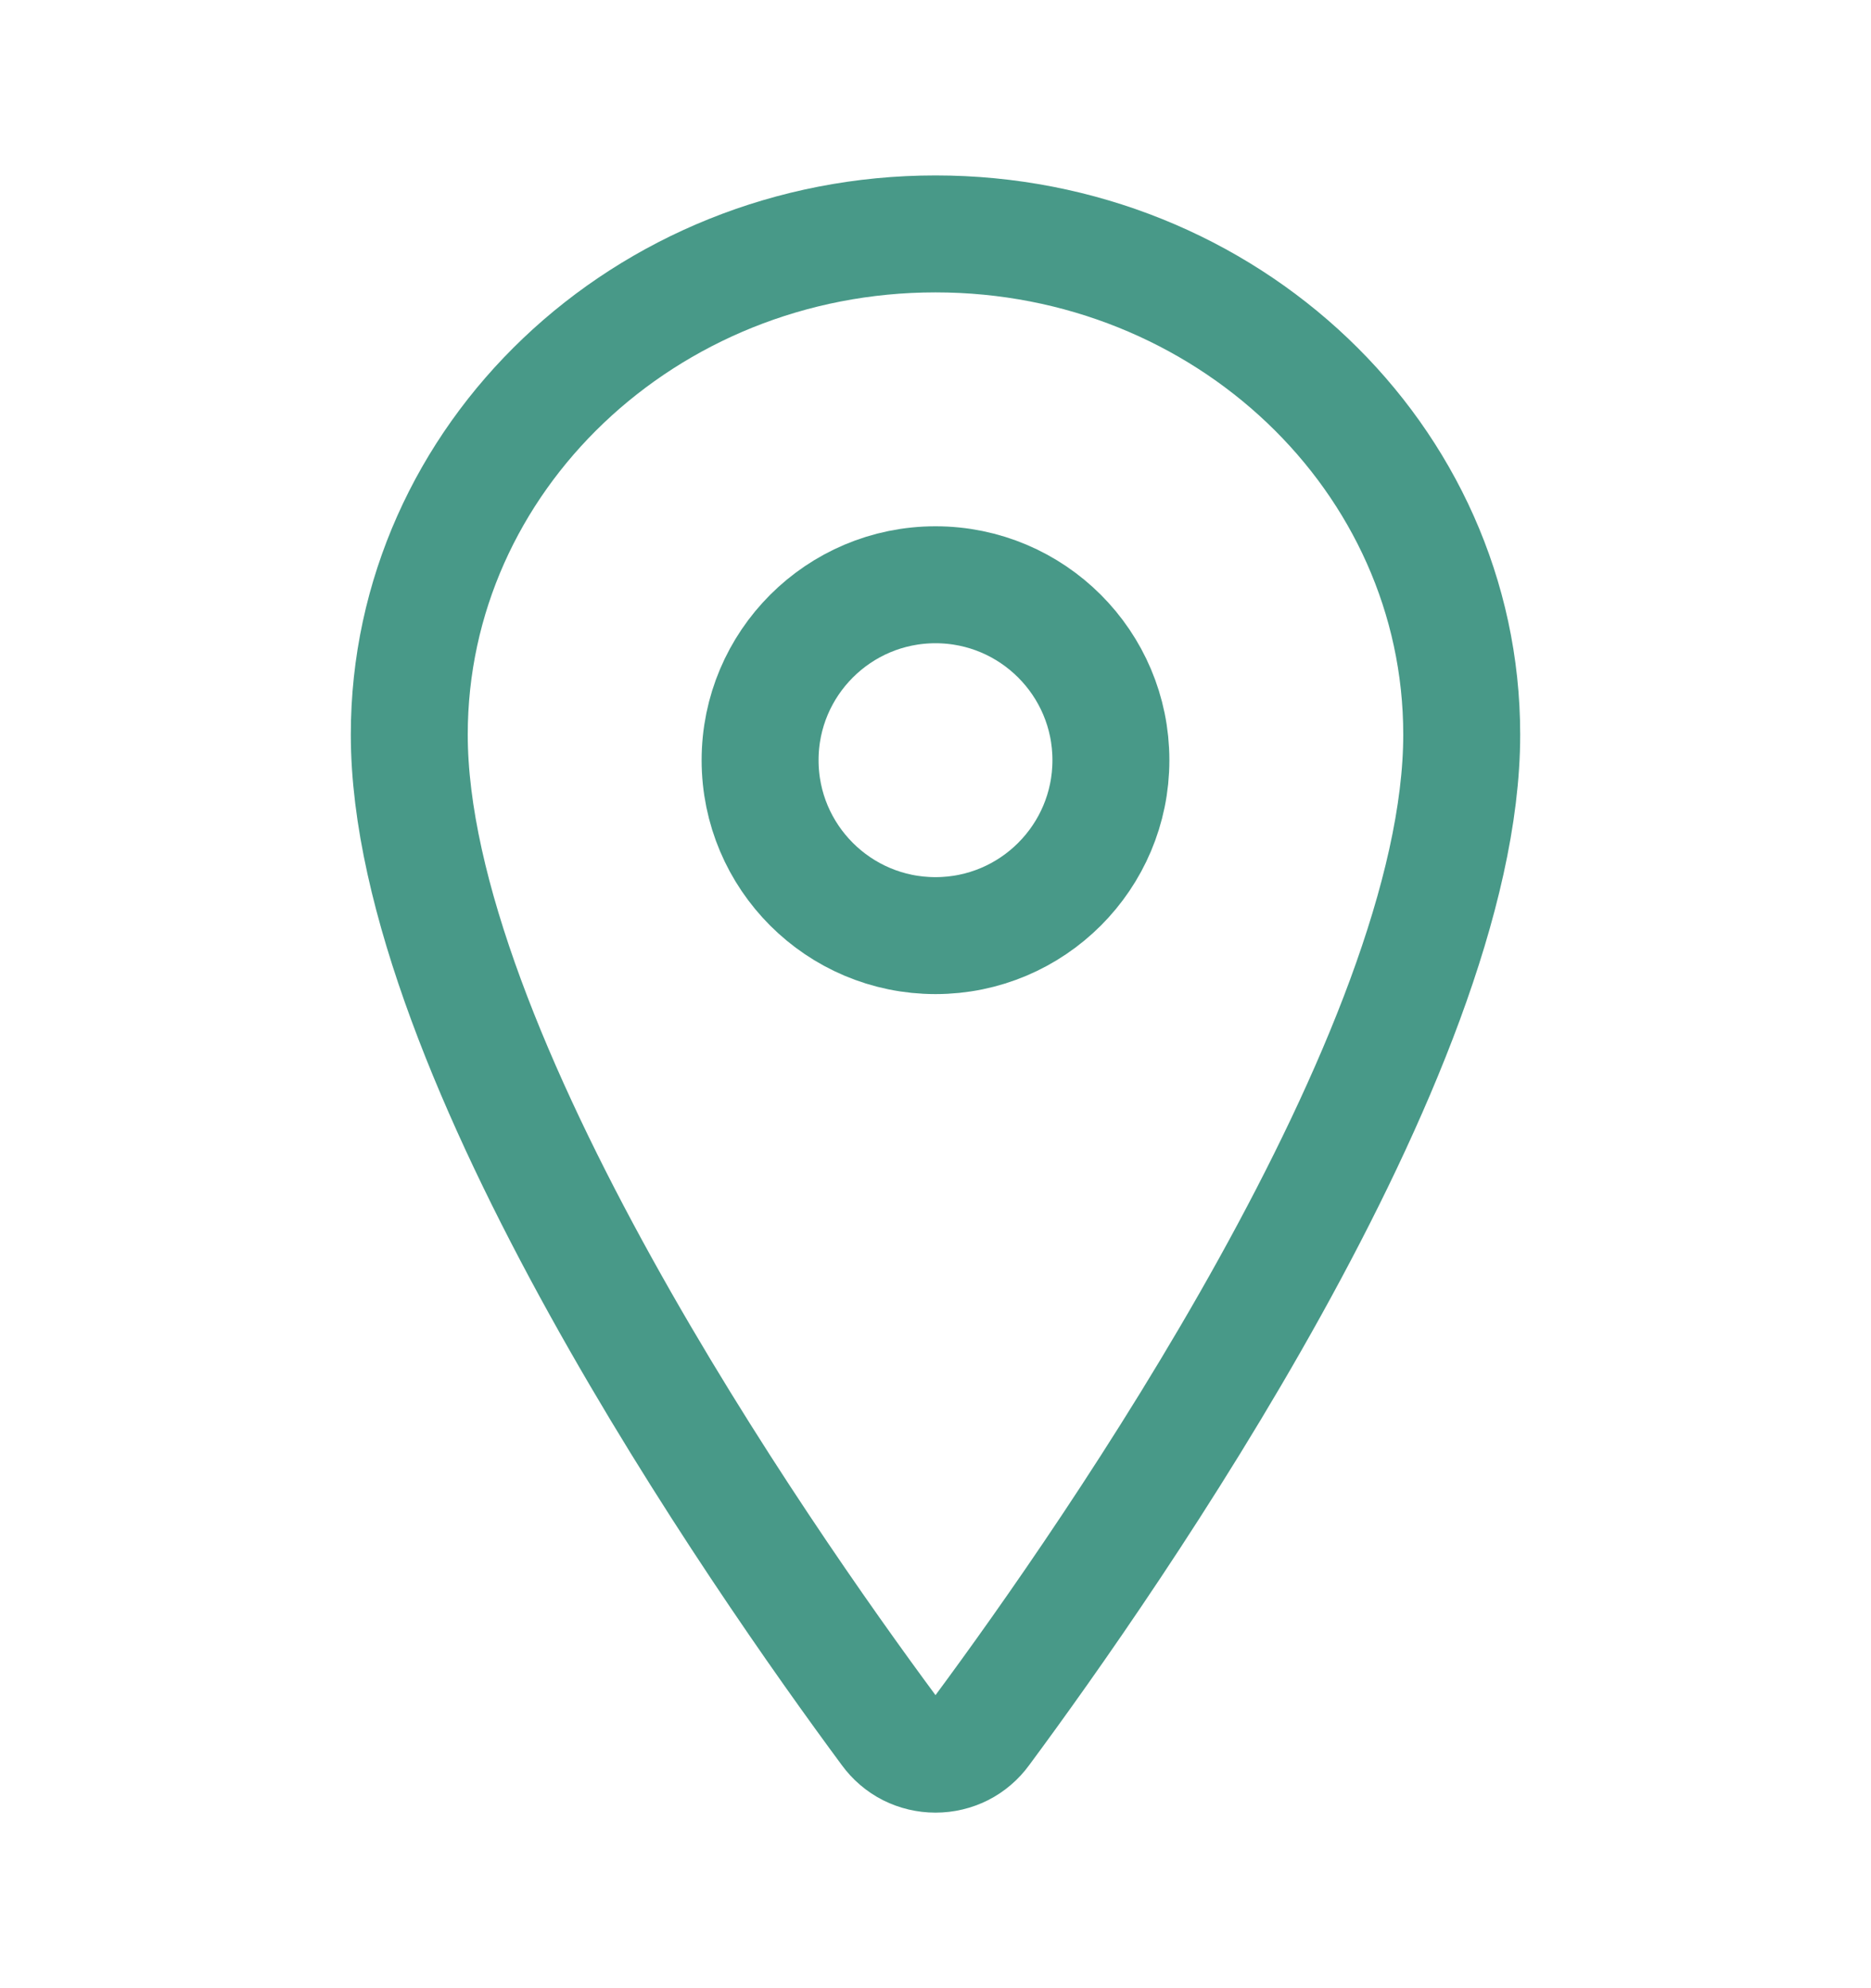 <svg width="16" height="17" viewBox="0 0 16 17" fill="none" xmlns="http://www.w3.org/2000/svg">
<path d="M8 2C5.516 2 3.5 3.918 3.5 6.281C3.5 9 6.5 13.308 7.602 14.797C7.647 14.859 7.707 14.911 7.776 14.946C7.846 14.981 7.922 14.999 8 14.999C8.078 14.999 8.154 14.981 8.224 14.946C8.293 14.911 8.353 14.859 8.398 14.797C9.5 13.309 12.5 9.002 12.5 6.281C12.5 3.918 10.484 2 8 2Z" stroke="#489988" stroke-linecap="round" stroke-linejoin="round"/>
<path d="M8 8C8.828 8 9.5 7.328 9.5 6.5C9.5 5.672 8.828 5 8 5C7.172 5 6.5 5.672 6.5 6.5C6.5 7.328 7.172 8 8 8Z" stroke="#489988" stroke-linecap="round" stroke-linejoin="round"/>
</svg>

